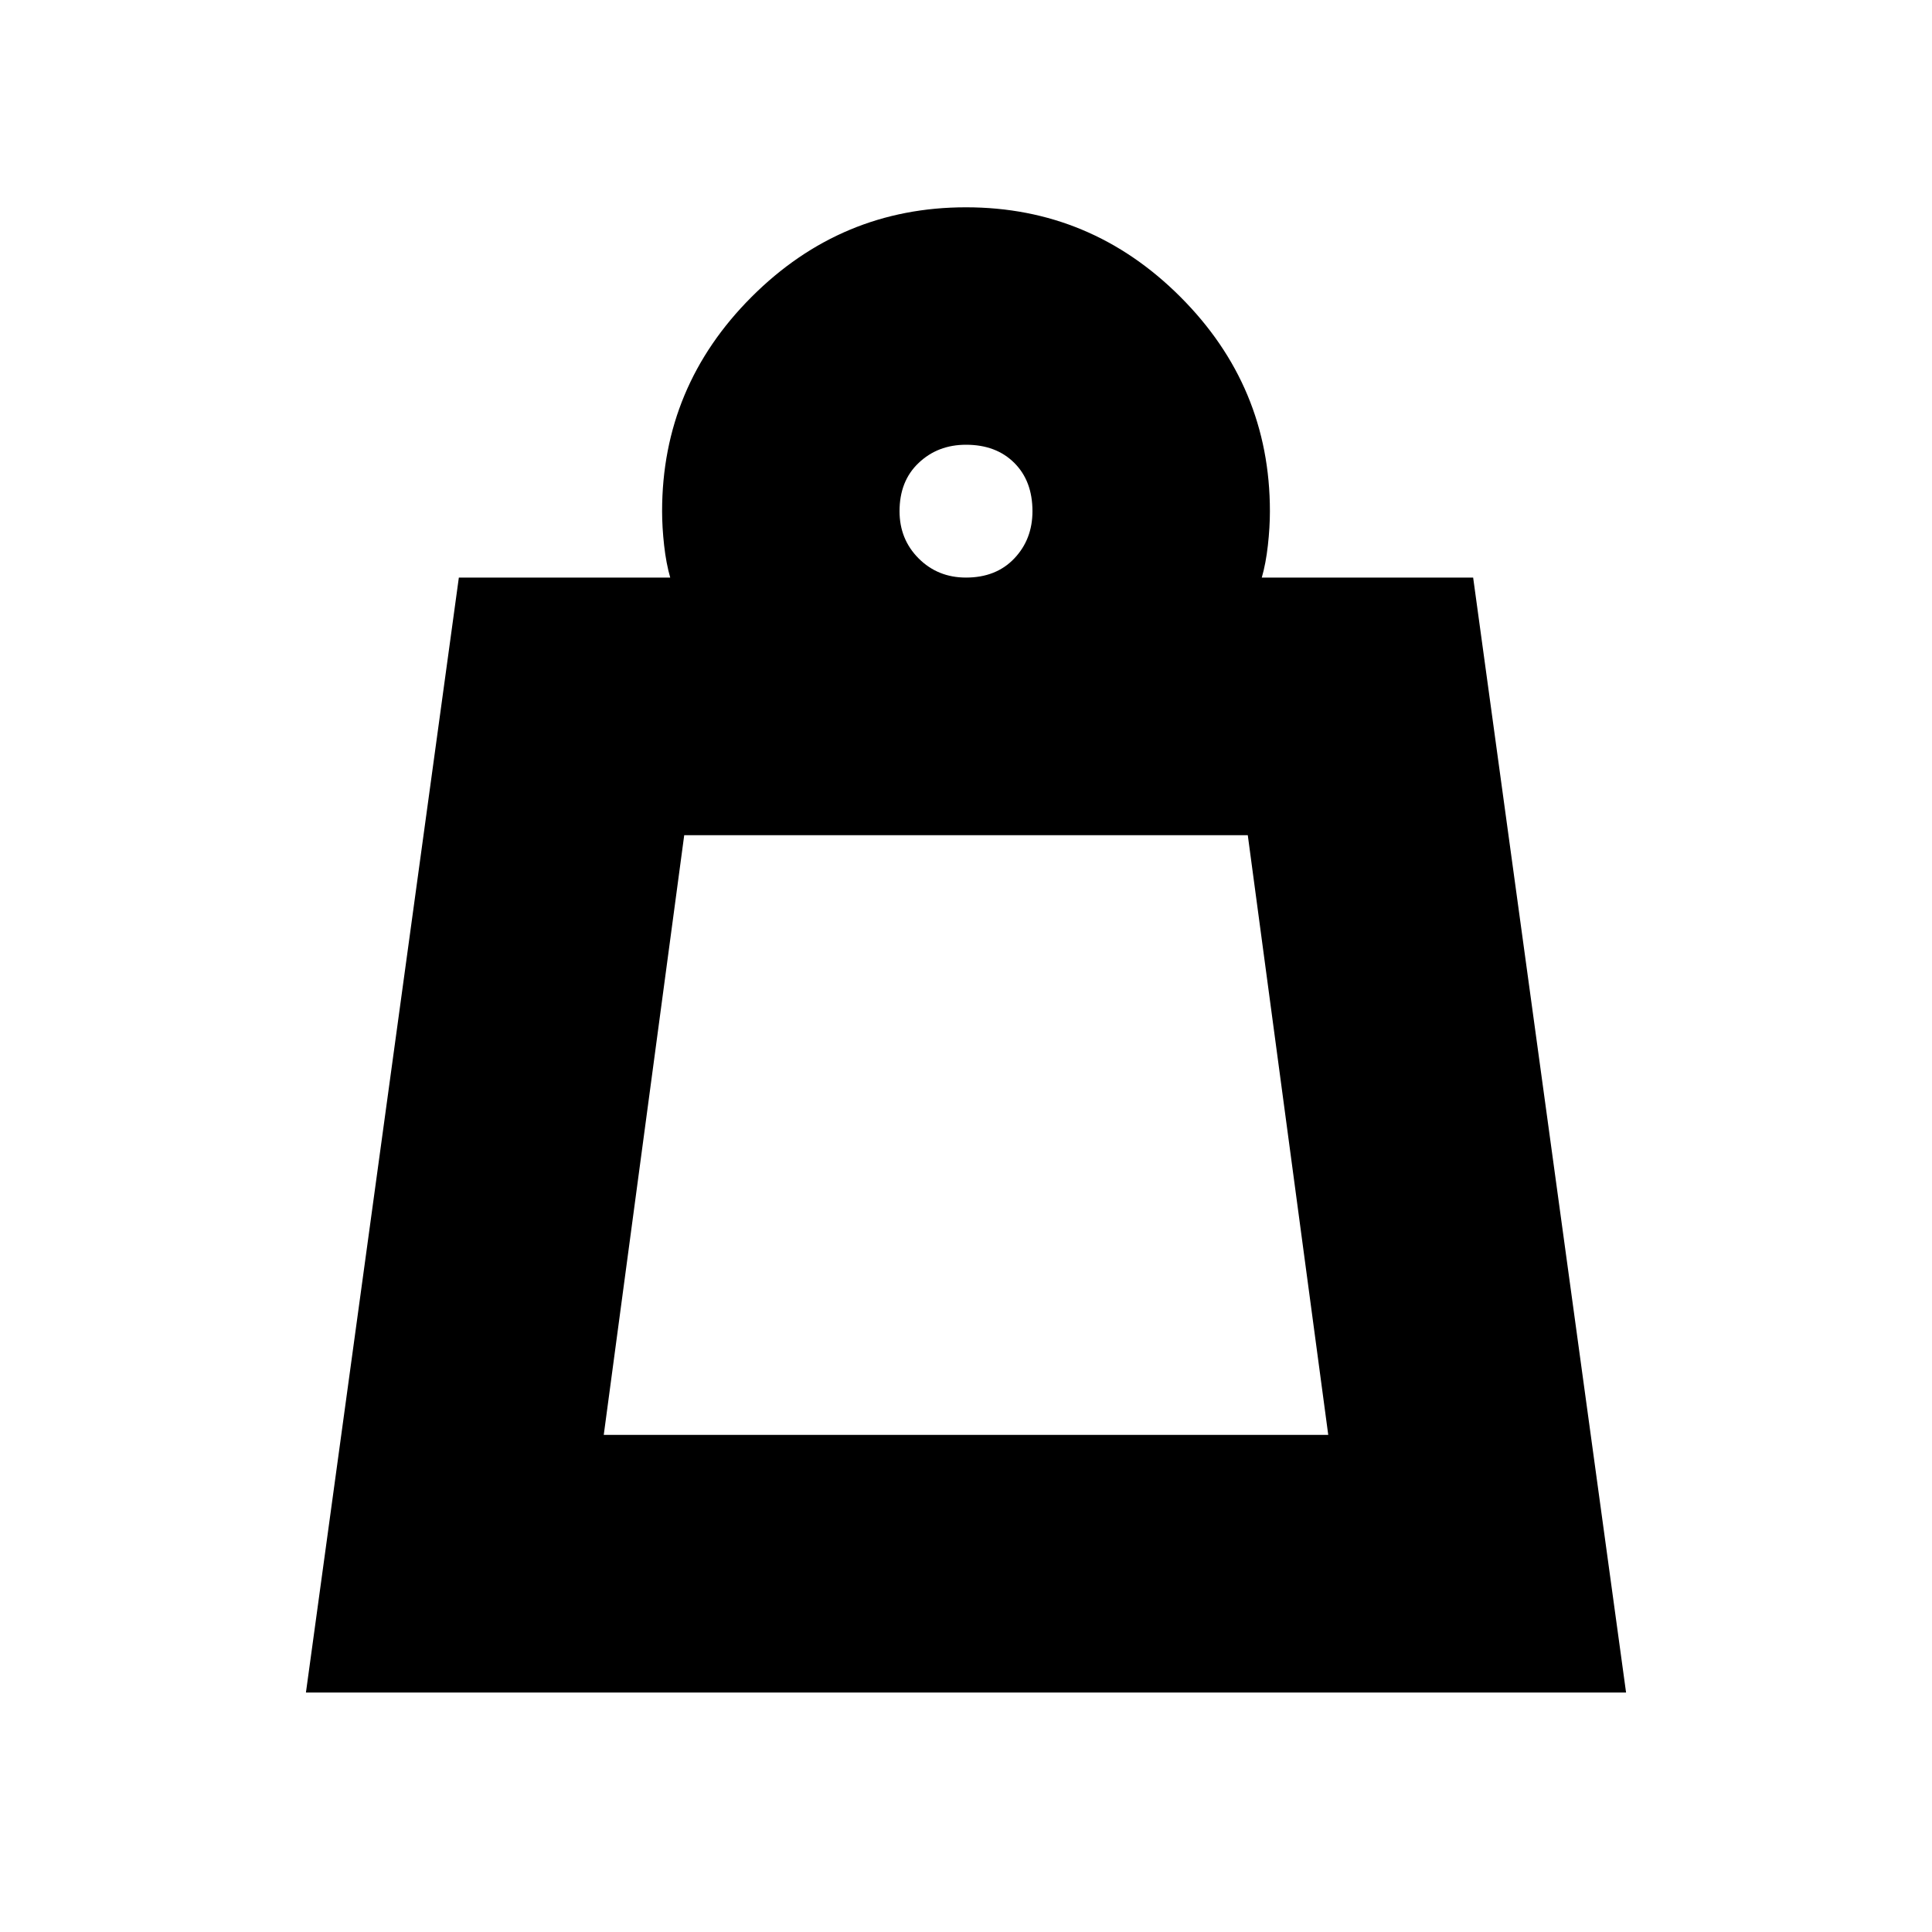 <svg xmlns="http://www.w3.org/2000/svg" height="20" width="20"><path d="M6.25 14.854h7.5l-.833-6.208H7.083ZM10 5.979q.312 0 .5-.198t.188-.489q0-.313-.188-.5-.188-.188-.5-.188-.292 0-.49.188-.198.187-.198.5 0 .291.198.489t.49.198ZM3.167 17.521 4.75 5.979h2.188q-.042-.146-.063-.333-.021-.188-.021-.354 0-1.292.927-2.219.927-.927 2.219-.927 1.292 0 2.219.927.927.927.927 2.219 0 .166-.021.354-.021.187-.063.333h2.188l1.583 11.542Zm3.083-2.667h7.5Z"/></svg>